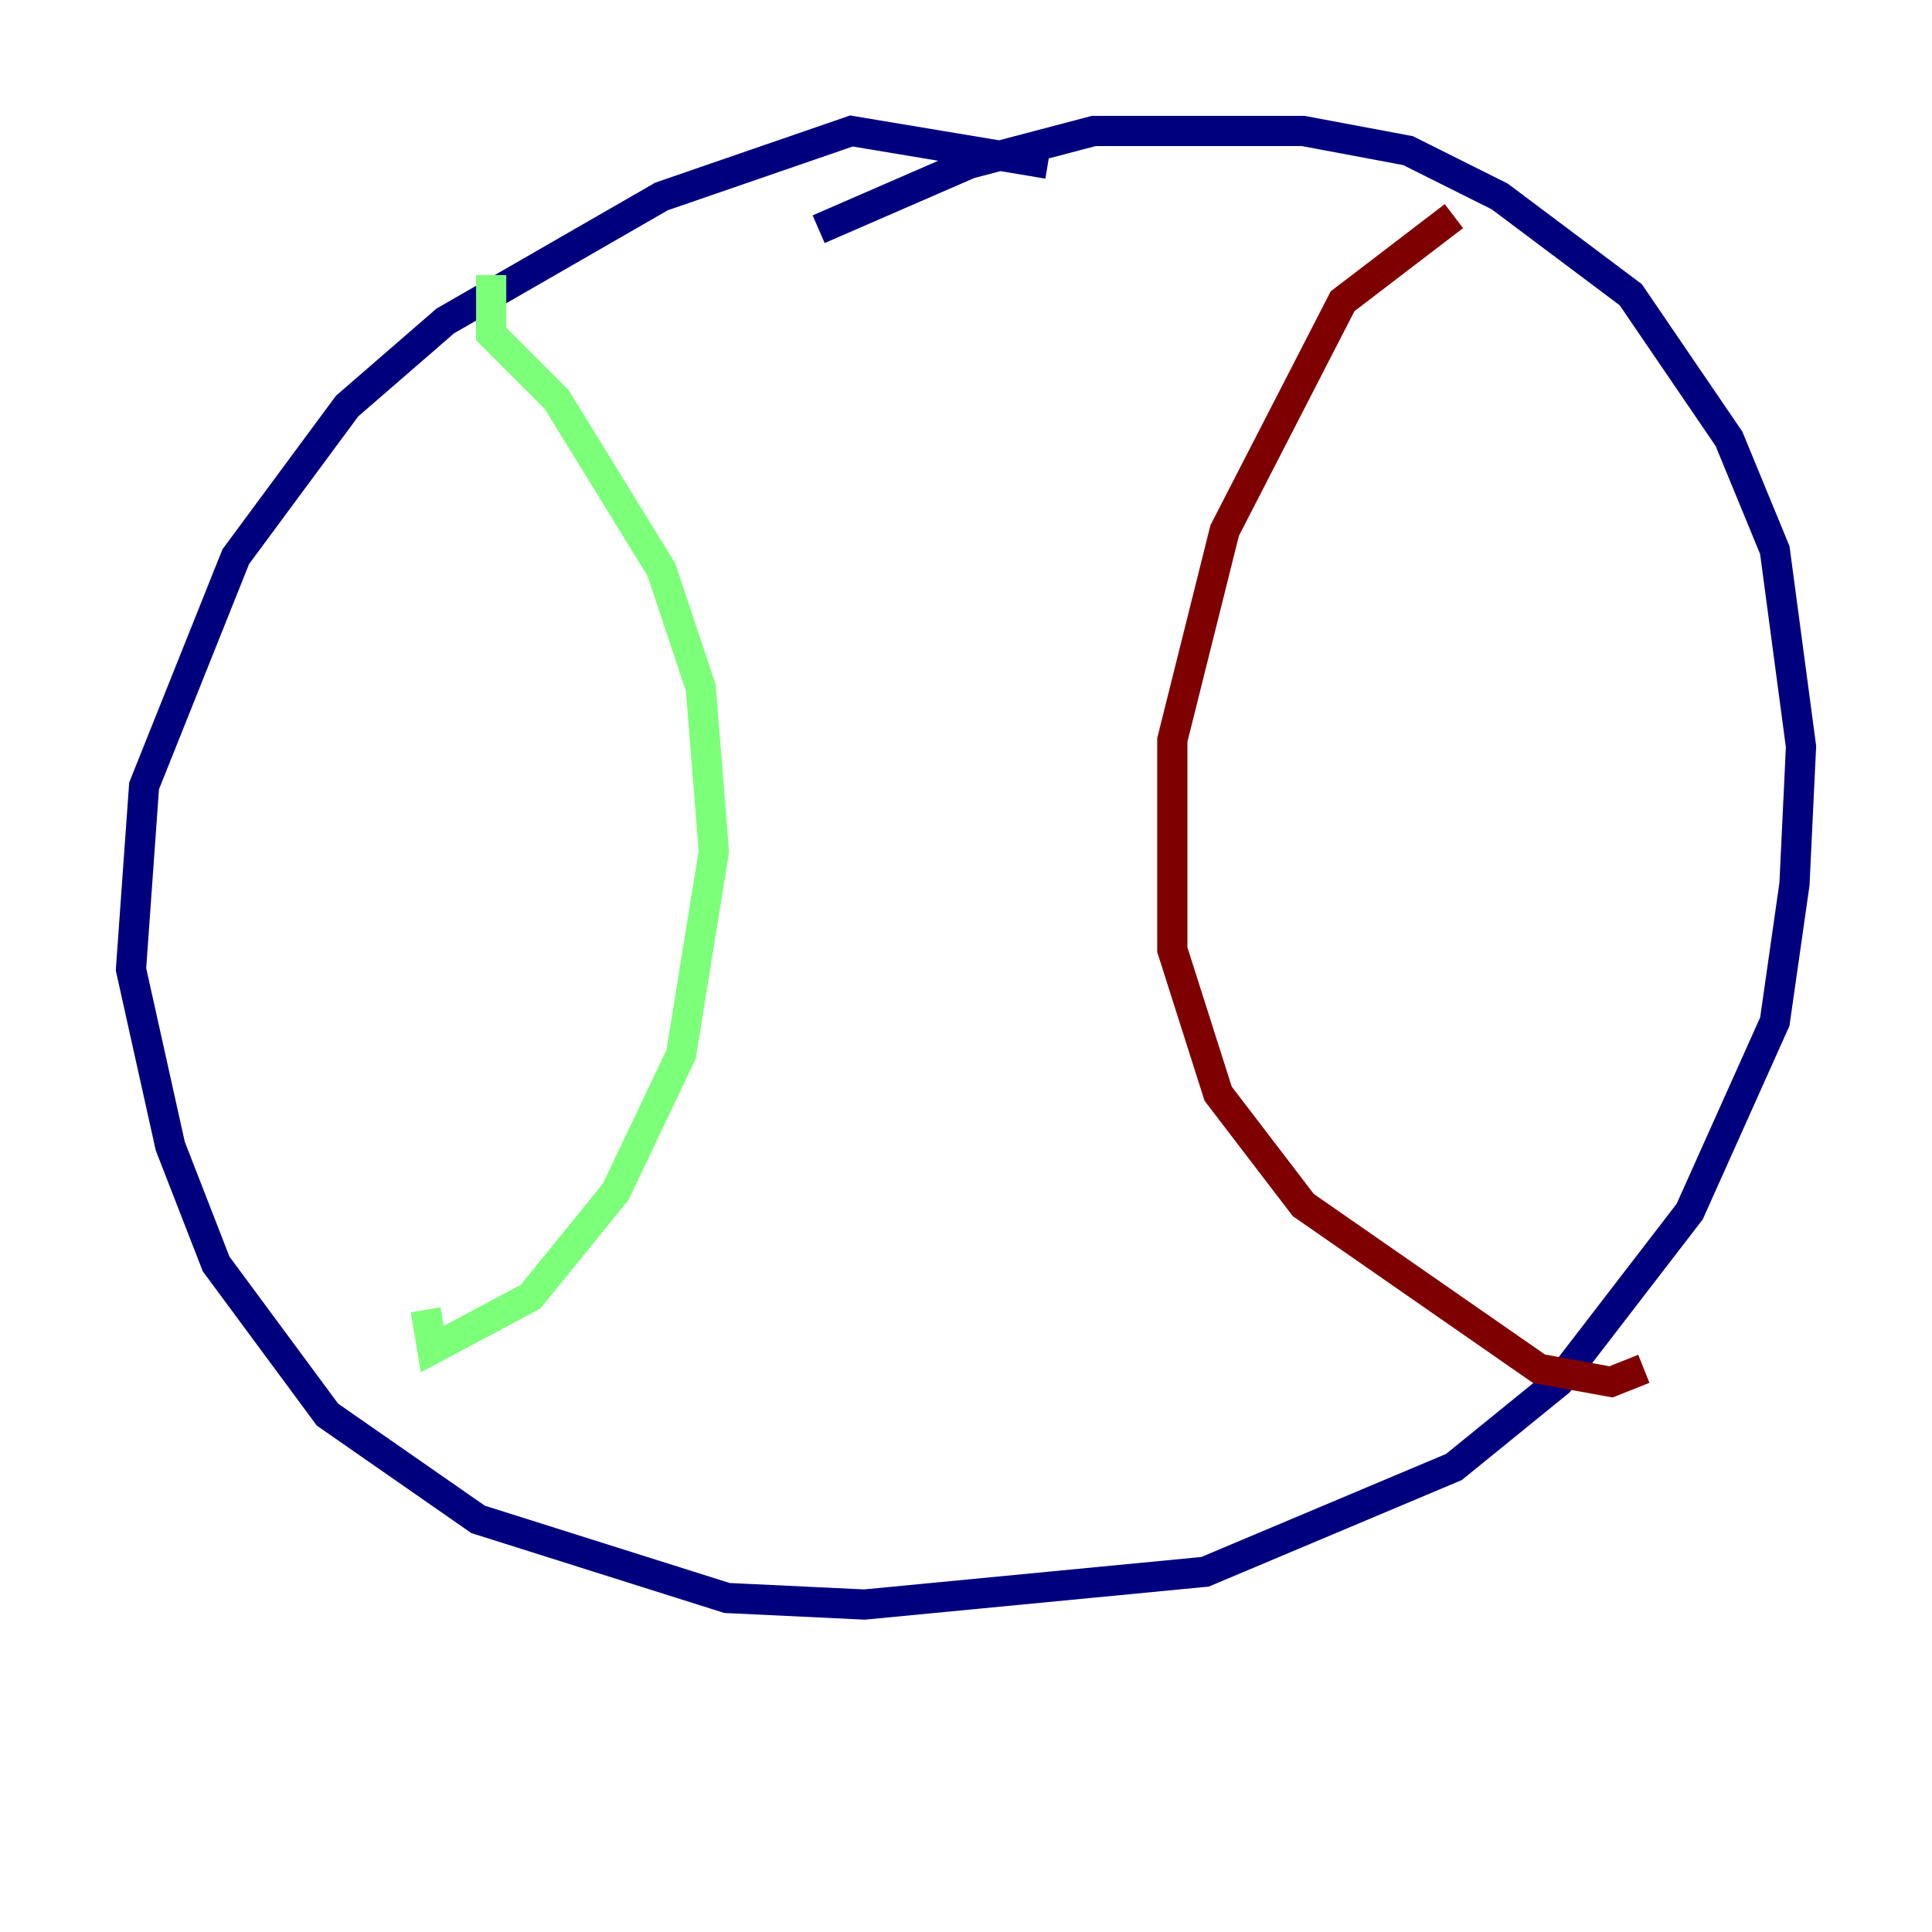 <?xml version="1.0" encoding="utf-8" ?>
<svg baseProfile="tiny" height="128" version="1.2" viewBox="0,0,128,128" width="128" xmlns="http://www.w3.org/2000/svg" xmlns:ev="http://www.w3.org/2001/xml-events" xmlns:xlink="http://www.w3.org/1999/xlink"><defs /><polyline fill="none" points="69.424,10.848 56.407,8.678 43.824,13.017 29.505,21.261 22.997,26.902 15.62,36.881 9.546,52.068 8.678,64.217 11.281,75.932 14.319,83.742 21.695,93.722 31.675,100.664 48.163,105.871 57.275,106.305 79.837,104.136 96.325,97.193 103.268,91.552 111.946,80.271 117.586,67.688 118.888,58.576 119.322,49.464 117.586,36.447 114.549,29.071 108.041,19.525 99.363,13.017 93.288,9.98 86.346,8.678 72.461,8.678 64.217,10.848 54.237,15.186" stroke="#00007f" stroke-width="2" /><polyline fill="none" points="32.542,18.224 32.542,22.129 36.881,26.468 43.824,37.749 46.427,45.559 47.295,56.407 45.125,69.858 40.786,78.969 35.146,85.912 28.637,89.383 28.203,86.78" stroke="#7cff79" stroke-width="2" /><polyline fill="none" points="96.325,14.319 88.949,19.959 81.139,35.146 77.668,49.031 77.668,62.915 80.705,72.461 86.346,79.837 101.966,90.685 106.739,91.552 108.909,90.685" stroke="#7f0000" stroke-width="2" /></svg>